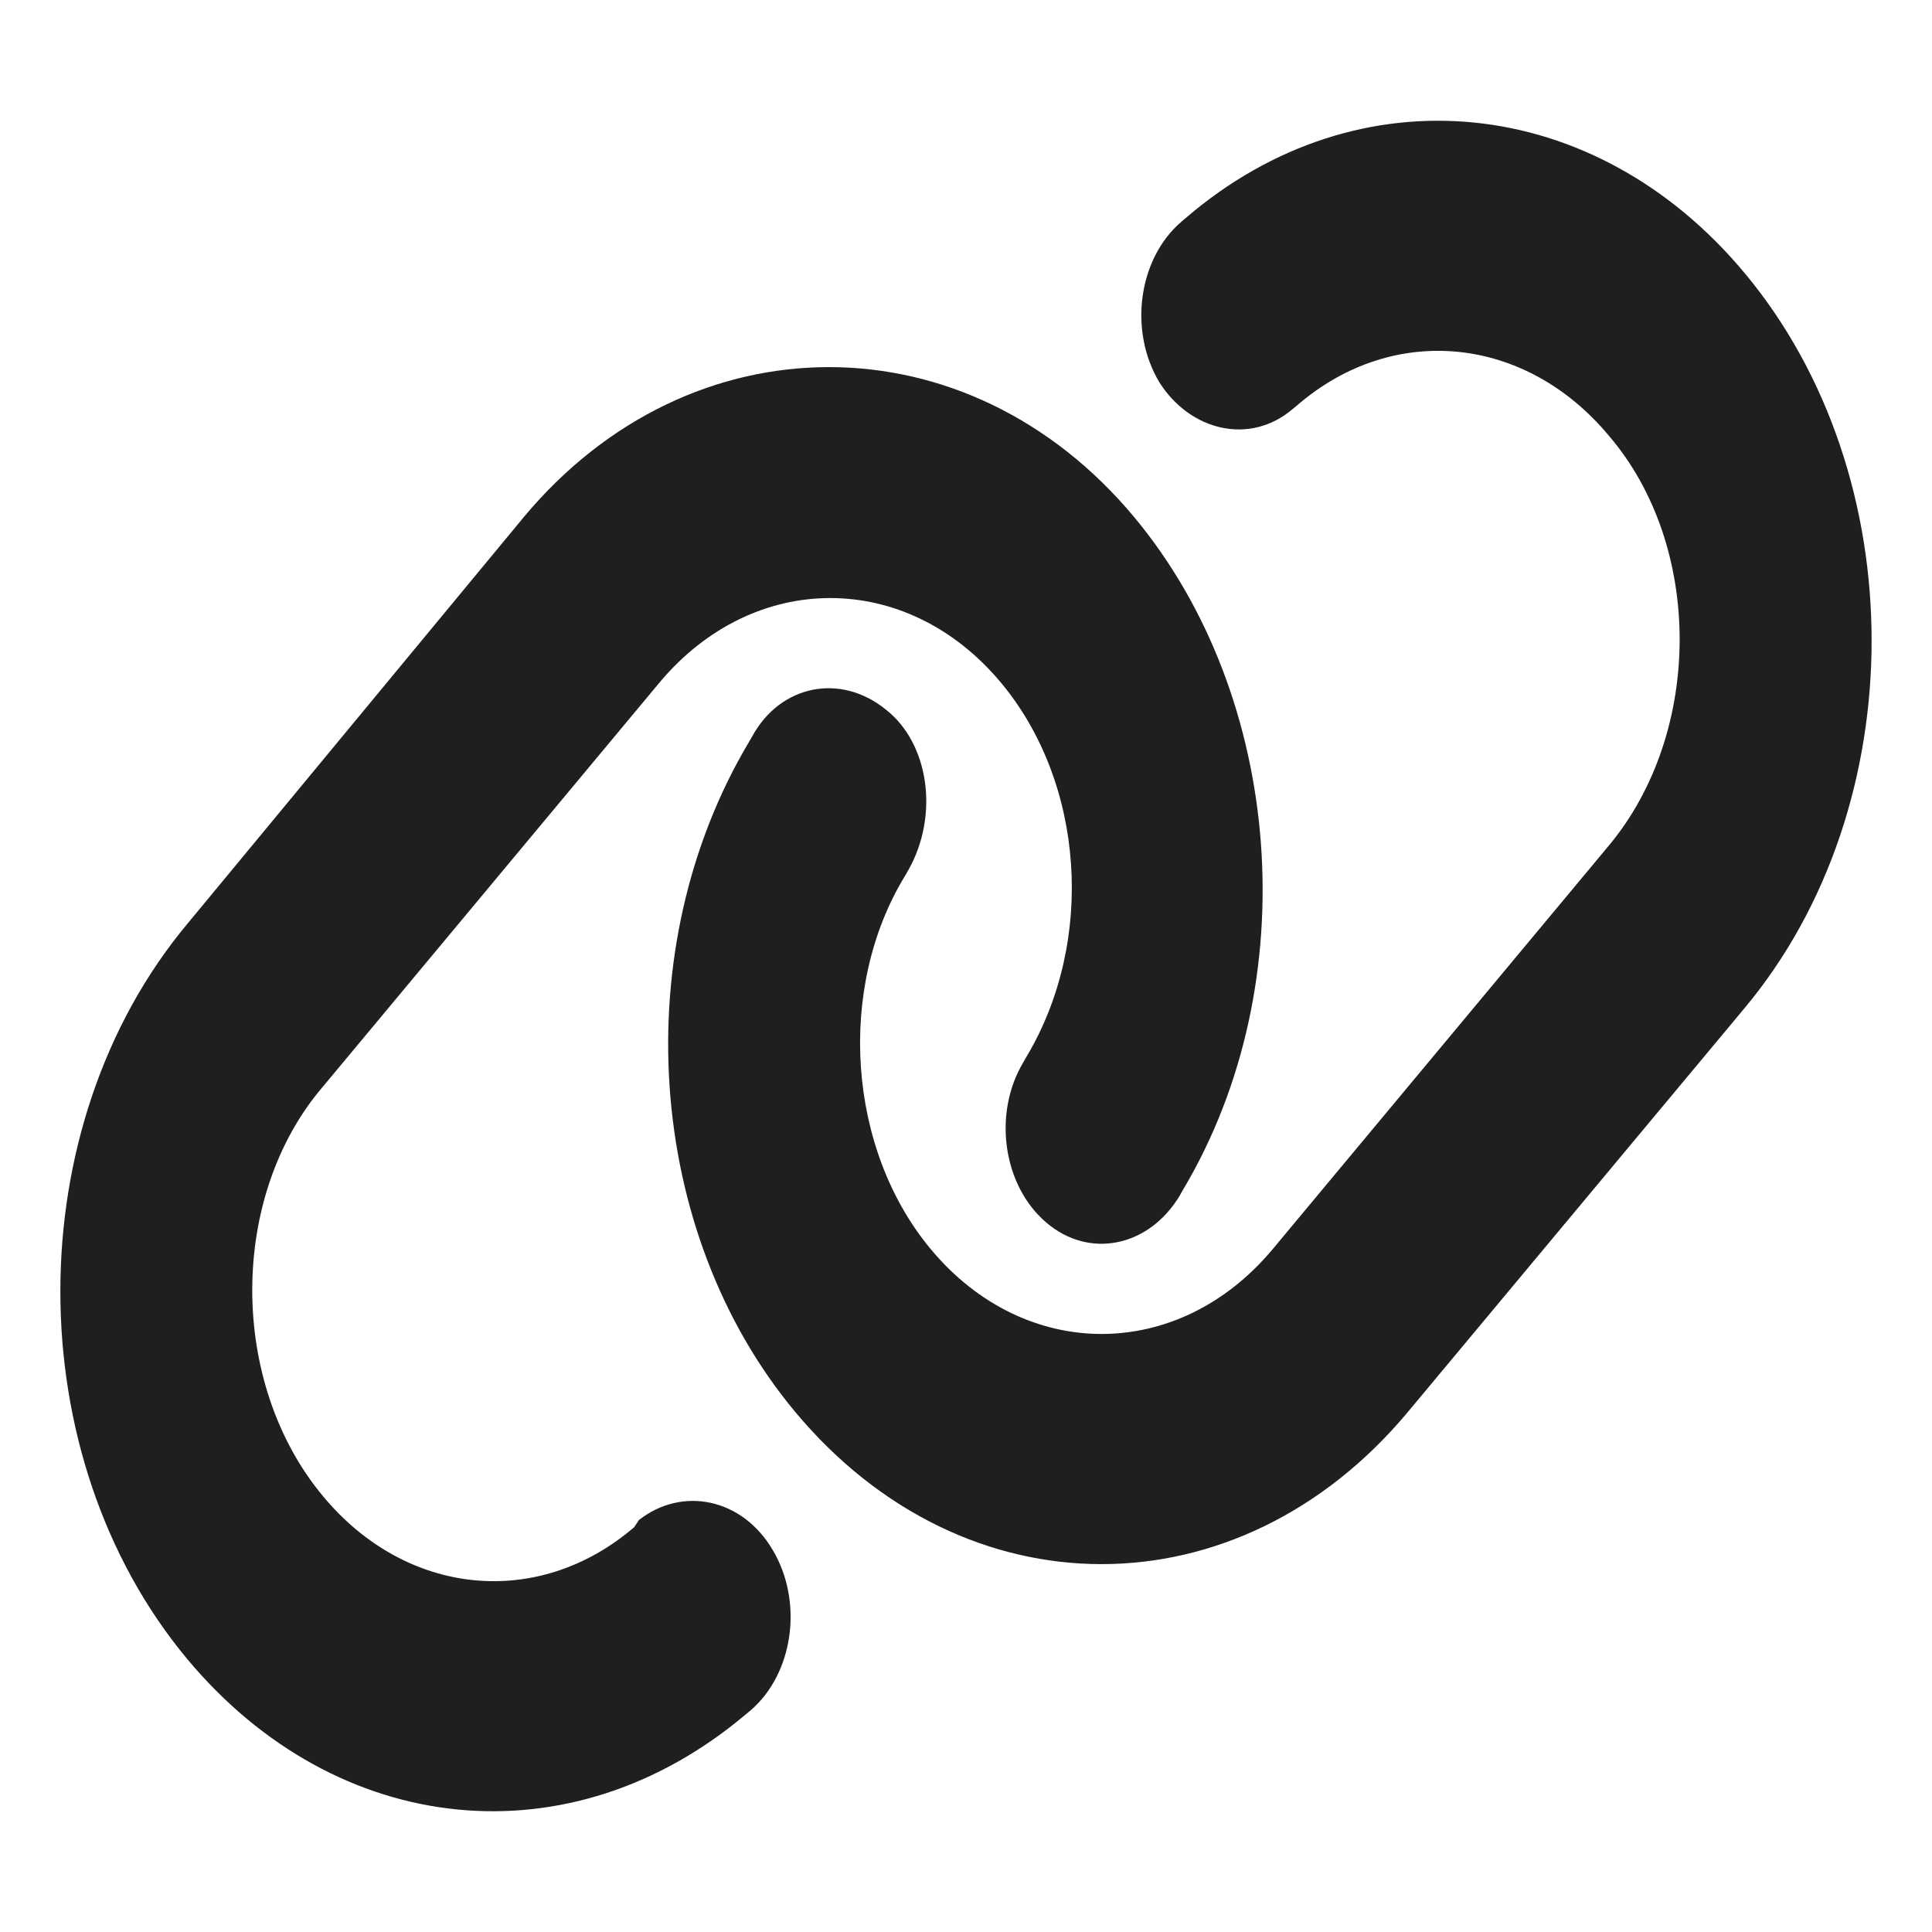 <svg width="32" height="32" viewBox="0 0 32 32" fill="none" xmlns="http://www.w3.org/2000/svg">
    <path d="M8.677 8.563C11.437 5.253 16.024 5.253 18.784 8.563C21.266 11.54 21.634 16.286 19.593 19.709L19.539 19.805C19.027 20.656 18.035 20.859 17.325 20.245C16.61 19.632 16.441 18.441 16.952 17.59L17.007 17.494C18.144 15.583 17.965 12.969 16.58 11.308C15.021 9.438 12.485 9.438 10.921 11.308L5.351 17.995C3.787 19.817 3.787 22.907 5.351 24.783C6.731 26.444 8.915 26.658 10.504 25.295L10.583 25.176C11.298 24.616 12.291 24.812 12.797 25.67C13.309 26.527 13.145 27.718 12.43 28.331L12.35 28.397C9.451 30.844 5.584 30.451 3.102 27.48C0.299 24.116 0.299 18.662 3.102 15.303L8.677 8.563ZM23.322 23.383C20.517 26.748 15.974 26.748 13.169 23.383C10.687 20.406 10.365 15.714 12.405 12.29L12.46 12.195C12.926 11.344 13.919 11.141 14.674 11.754C15.389 12.314 15.557 13.505 15.046 14.41L14.991 14.505C13.855 16.363 14.033 19.031 15.418 20.692C16.977 22.562 19.514 22.562 21.078 20.692L26.648 14.005C28.211 12.13 28.211 9.039 26.648 7.217C25.267 5.558 23.083 5.341 21.495 6.705L21.415 6.771C20.7 7.384 19.707 7.134 19.201 6.329C18.69 5.473 18.854 4.282 19.569 3.671L19.648 3.604C22.502 1.157 26.414 1.546 28.896 4.522C31.701 7.884 31.701 13.338 28.896 16.697L23.322 23.383Z" fill="#201F1E"/>
</svg>
